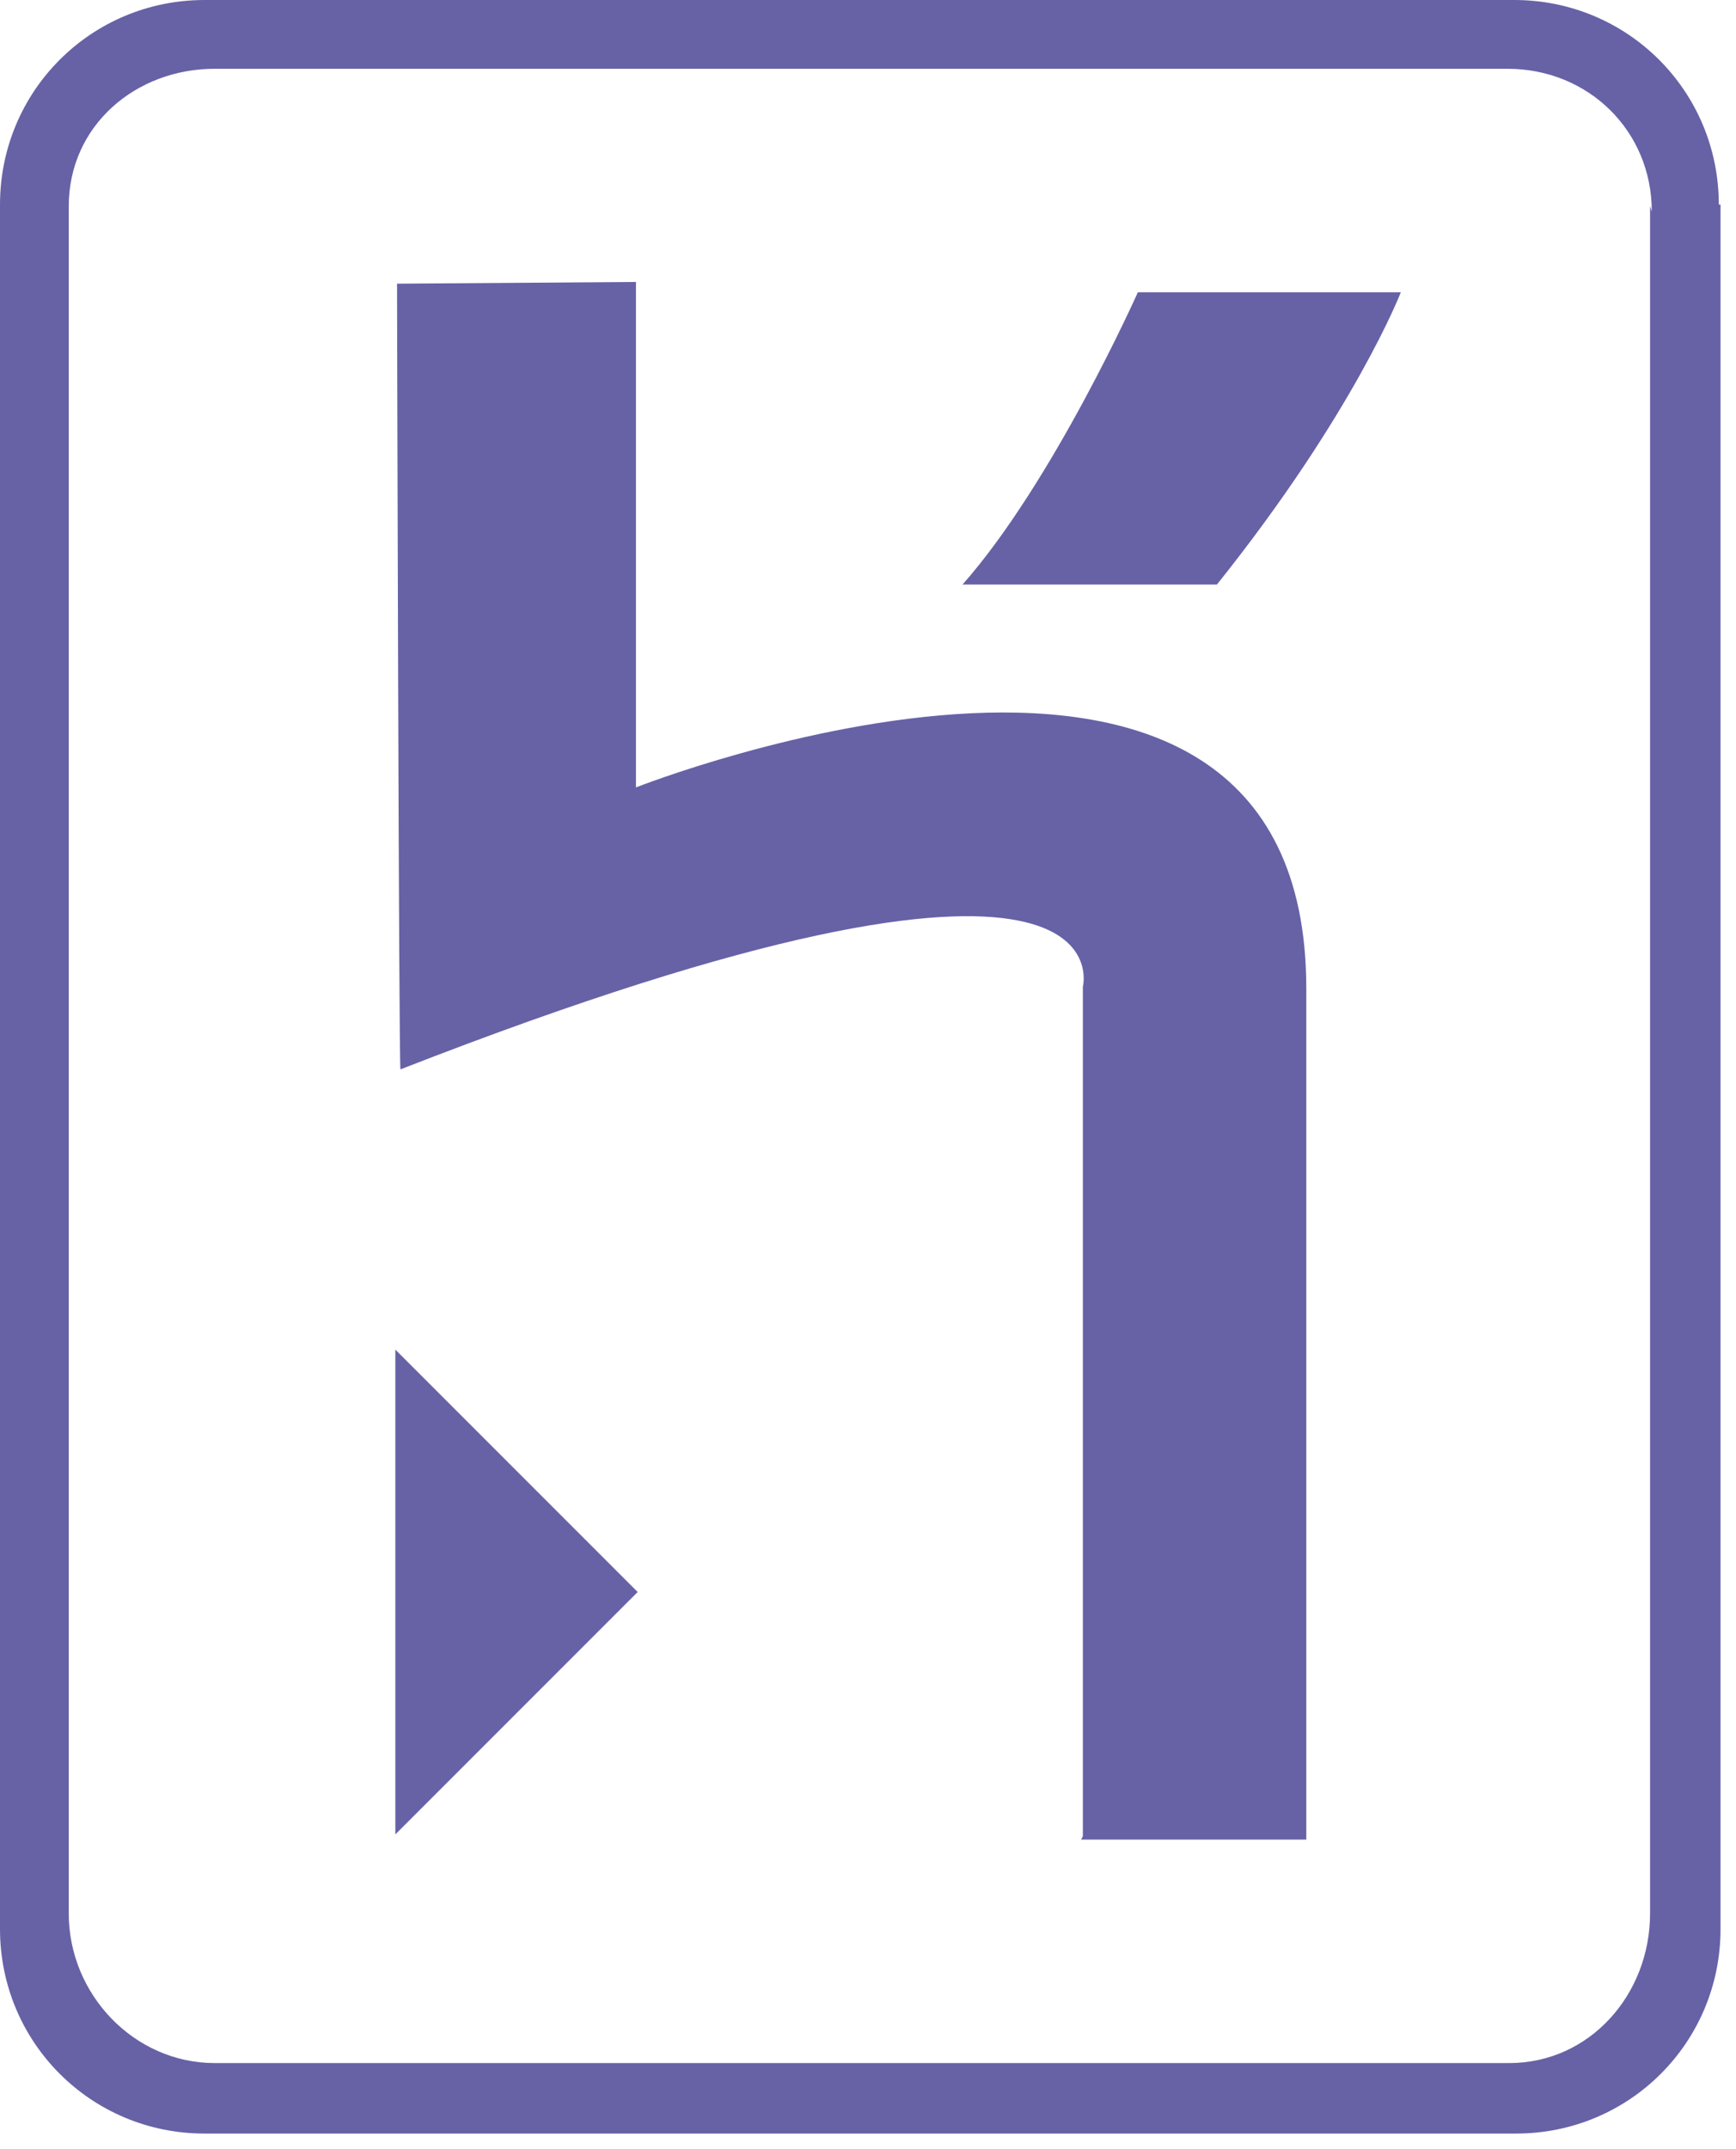<svg width="101" height="125" viewBox="0 0 101 125" fill="none" xmlns="http://www.w3.org/2000/svg">
<path d="M100 11.9C100 5.3 94.7 0 88.1 0H11.9C5.3 0 0 5.3 0 11.9V112.2C0 118.8 5.3 124.1 11.9 124.1H88.2C94.8 124.1 100.1 118.8 100.1 112.2V11.9H100ZM96 12V111.3C96 116 92.5 120 87.8 120H12.5C7.8 120 4 116 4 111.3V12C4 7.3 7.9 4 12.5 4H87.7C92.4 4 96.1 7.6 96.1 12.3L96 12ZM23 106.7L37.1 92.6L23 78.5V106.7ZM37 45.8V16.4L23.1 16.5C23.1 16.5 23.2 62.4 23.3 62.2C66.1 45.5 63 57.4 63 57.4V106.8L62.9 107H76V57.5C76 30.4 37 45.8 37 45.8ZM56 34H70.8C78.8 24 81.5 17 81.5 17H66.2C66.2 17 61.3 28 56 34Z" fill="#6762A6"/>
</svg>
